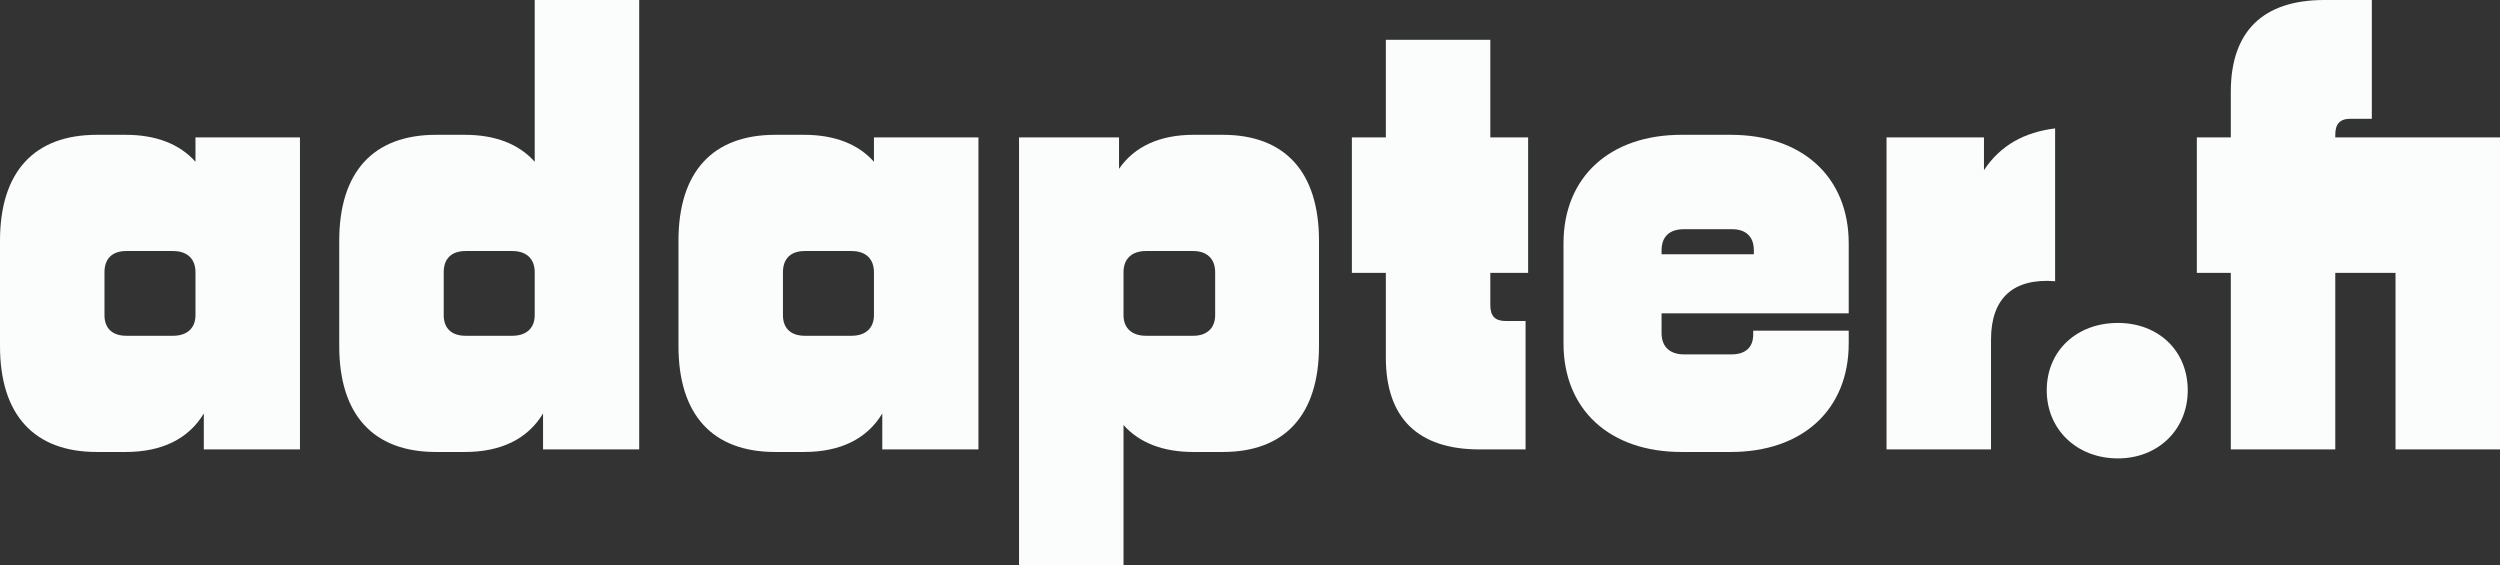 <svg
          xmlns="http://www.w3.org/2000/svg"
          width="177"
          height="40"
          viewBox="0 0 177 40"
          fill="none"
        >
          <rect x="0" y="0" width="177" height="40" fill="#333333" stroke="none"/>
          <path
            d="M6.852 32C2.405 32 0 29.364 0 24.5V17.046C0 12.182 2.405 9.545 6.852 9.545H8.894C11.027 9.545 12.706 10.182 13.84 11.454V9.727H21.237V31.818H14.43V29.273C13.341 31.091 11.435 32 8.894 32H6.852ZM7.397 22.318C7.397 23.227 7.941 23.773 8.939 23.773H12.252C13.25 23.773 13.84 23.227 13.84 22.318V19.273C13.84 18.318 13.25 17.773 12.252 17.773H8.939C7.941 17.773 7.397 18.318 7.397 19.273V22.318Z"
            fill="#FBFDFD"
          />
          <path
            d="M30.87 32C26.423 32 24.018 29.364 24.018 24.5V17.046C24.018 12.182 26.423 9.545 30.87 9.545H32.912C35.045 9.545 36.724 10.182 37.858 11.454V0H45.255V31.818H38.448V29.273C37.359 31.091 35.453 32 32.912 32H30.87ZM31.415 22.318C31.415 23.227 31.959 23.773 32.958 23.773H36.27C37.268 23.773 37.858 23.227 37.858 22.318V19.273C37.858 18.318 37.268 17.773 36.27 17.773H32.958C31.959 17.773 31.415 18.318 31.415 19.273V22.318Z"
            fill="#FBFDFD"
          />
          <path
            d="M54.888 32C50.441 32 48.036 29.364 48.036 24.5V17.046C48.036 12.182 50.441 9.545 54.888 9.545H56.93C59.063 9.545 60.742 10.182 61.876 11.454V9.727H69.273V31.818H62.466V29.273C61.377 31.091 59.471 32 56.93 32H54.888ZM55.433 22.318C55.433 23.227 55.977 23.773 56.976 23.773H60.288C61.286 23.773 61.876 23.227 61.876 22.318V19.273C61.876 18.318 61.286 17.773 60.288 17.773H56.976C55.977 17.773 55.433 18.318 55.433 19.273V22.318Z"
            fill="#FBFDFD"
          />
          <path
            d="M72.148 40V9.727H79.227V11.954C80.316 10.364 82.131 9.545 84.491 9.545H86.578C90.98 9.545 93.385 12.182 93.385 17.046V24.5C93.385 29.364 90.98 32 86.578 32H84.491C82.358 32 80.679 31.364 79.545 30.091V40H72.148ZM79.545 22.318C79.545 23.227 80.135 23.773 81.133 23.773H84.491C85.444 23.773 86.034 23.227 86.034 22.318V19.273C86.034 18.318 85.444 17.773 84.491 17.773H81.133C80.135 17.773 79.545 18.318 79.545 19.273V22.318Z"
            fill="#FBFDFD"
          />
          <path
            d="M104.743 31.818C100.387 31.818 98.118 29.591 98.118 25.318V19.318H95.713V9.727H98.118V2.818H105.514V9.727H108.191V19.318H105.514V21.591C105.514 22.364 105.832 22.727 106.603 22.727H108.01V31.818H104.743Z"
            fill="#FBFDFD"
          />
          <path
            d="M119.046 32C113.963 32 110.696 29 110.696 24.318V17.227C110.696 12.546 113.963 9.545 119.046 9.545H122.54C127.622 9.545 130.889 12.546 130.889 17.227V22.182H117.639V23.591C117.639 24.546 118.229 25.091 119.227 25.091H122.585C123.583 25.091 124.128 24.591 124.128 23.682V23.409H130.889V24.318C130.889 29 127.622 32 122.54 32H119.046ZM117.639 18H124.173V17.727C124.173 16.727 123.583 16.227 122.63 16.227H119.227C118.229 16.227 117.639 16.727 117.639 17.727V18Z"
            fill="#FBFDFD"
          />
          <path
            d="M133.567 31.818V9.727H140.465V12.046C141.645 10.273 143.324 9.364 145.502 9.091V19.909C142.552 19.682 140.964 21.091 140.964 24.046V31.818H133.567Z"
            fill="#FBFDFD"
          />
          <path
            d="M149.945 32.455C147.041 32.455 144.909 30.409 144.909 27.636C144.909 24.818 147.041 22.864 149.945 22.864C152.804 22.864 154.892 24.818 154.892 27.636C154.892 30.409 152.804 32.455 149.945 32.455Z"
            fill="#FBFDFD"
          />
          <path
            d="M157.941 31.818V19.318H155.536V9.727H157.941V6.5C157.941 2.227 160.21 0 164.567 0H167.925V8.409H166.427C165.656 8.409 165.338 8.773 165.338 9.545V9.727H177V31.818H169.603V19.318H165.338V31.818H157.941Z"
            fill="#FBFDFD"
          />
        </svg>